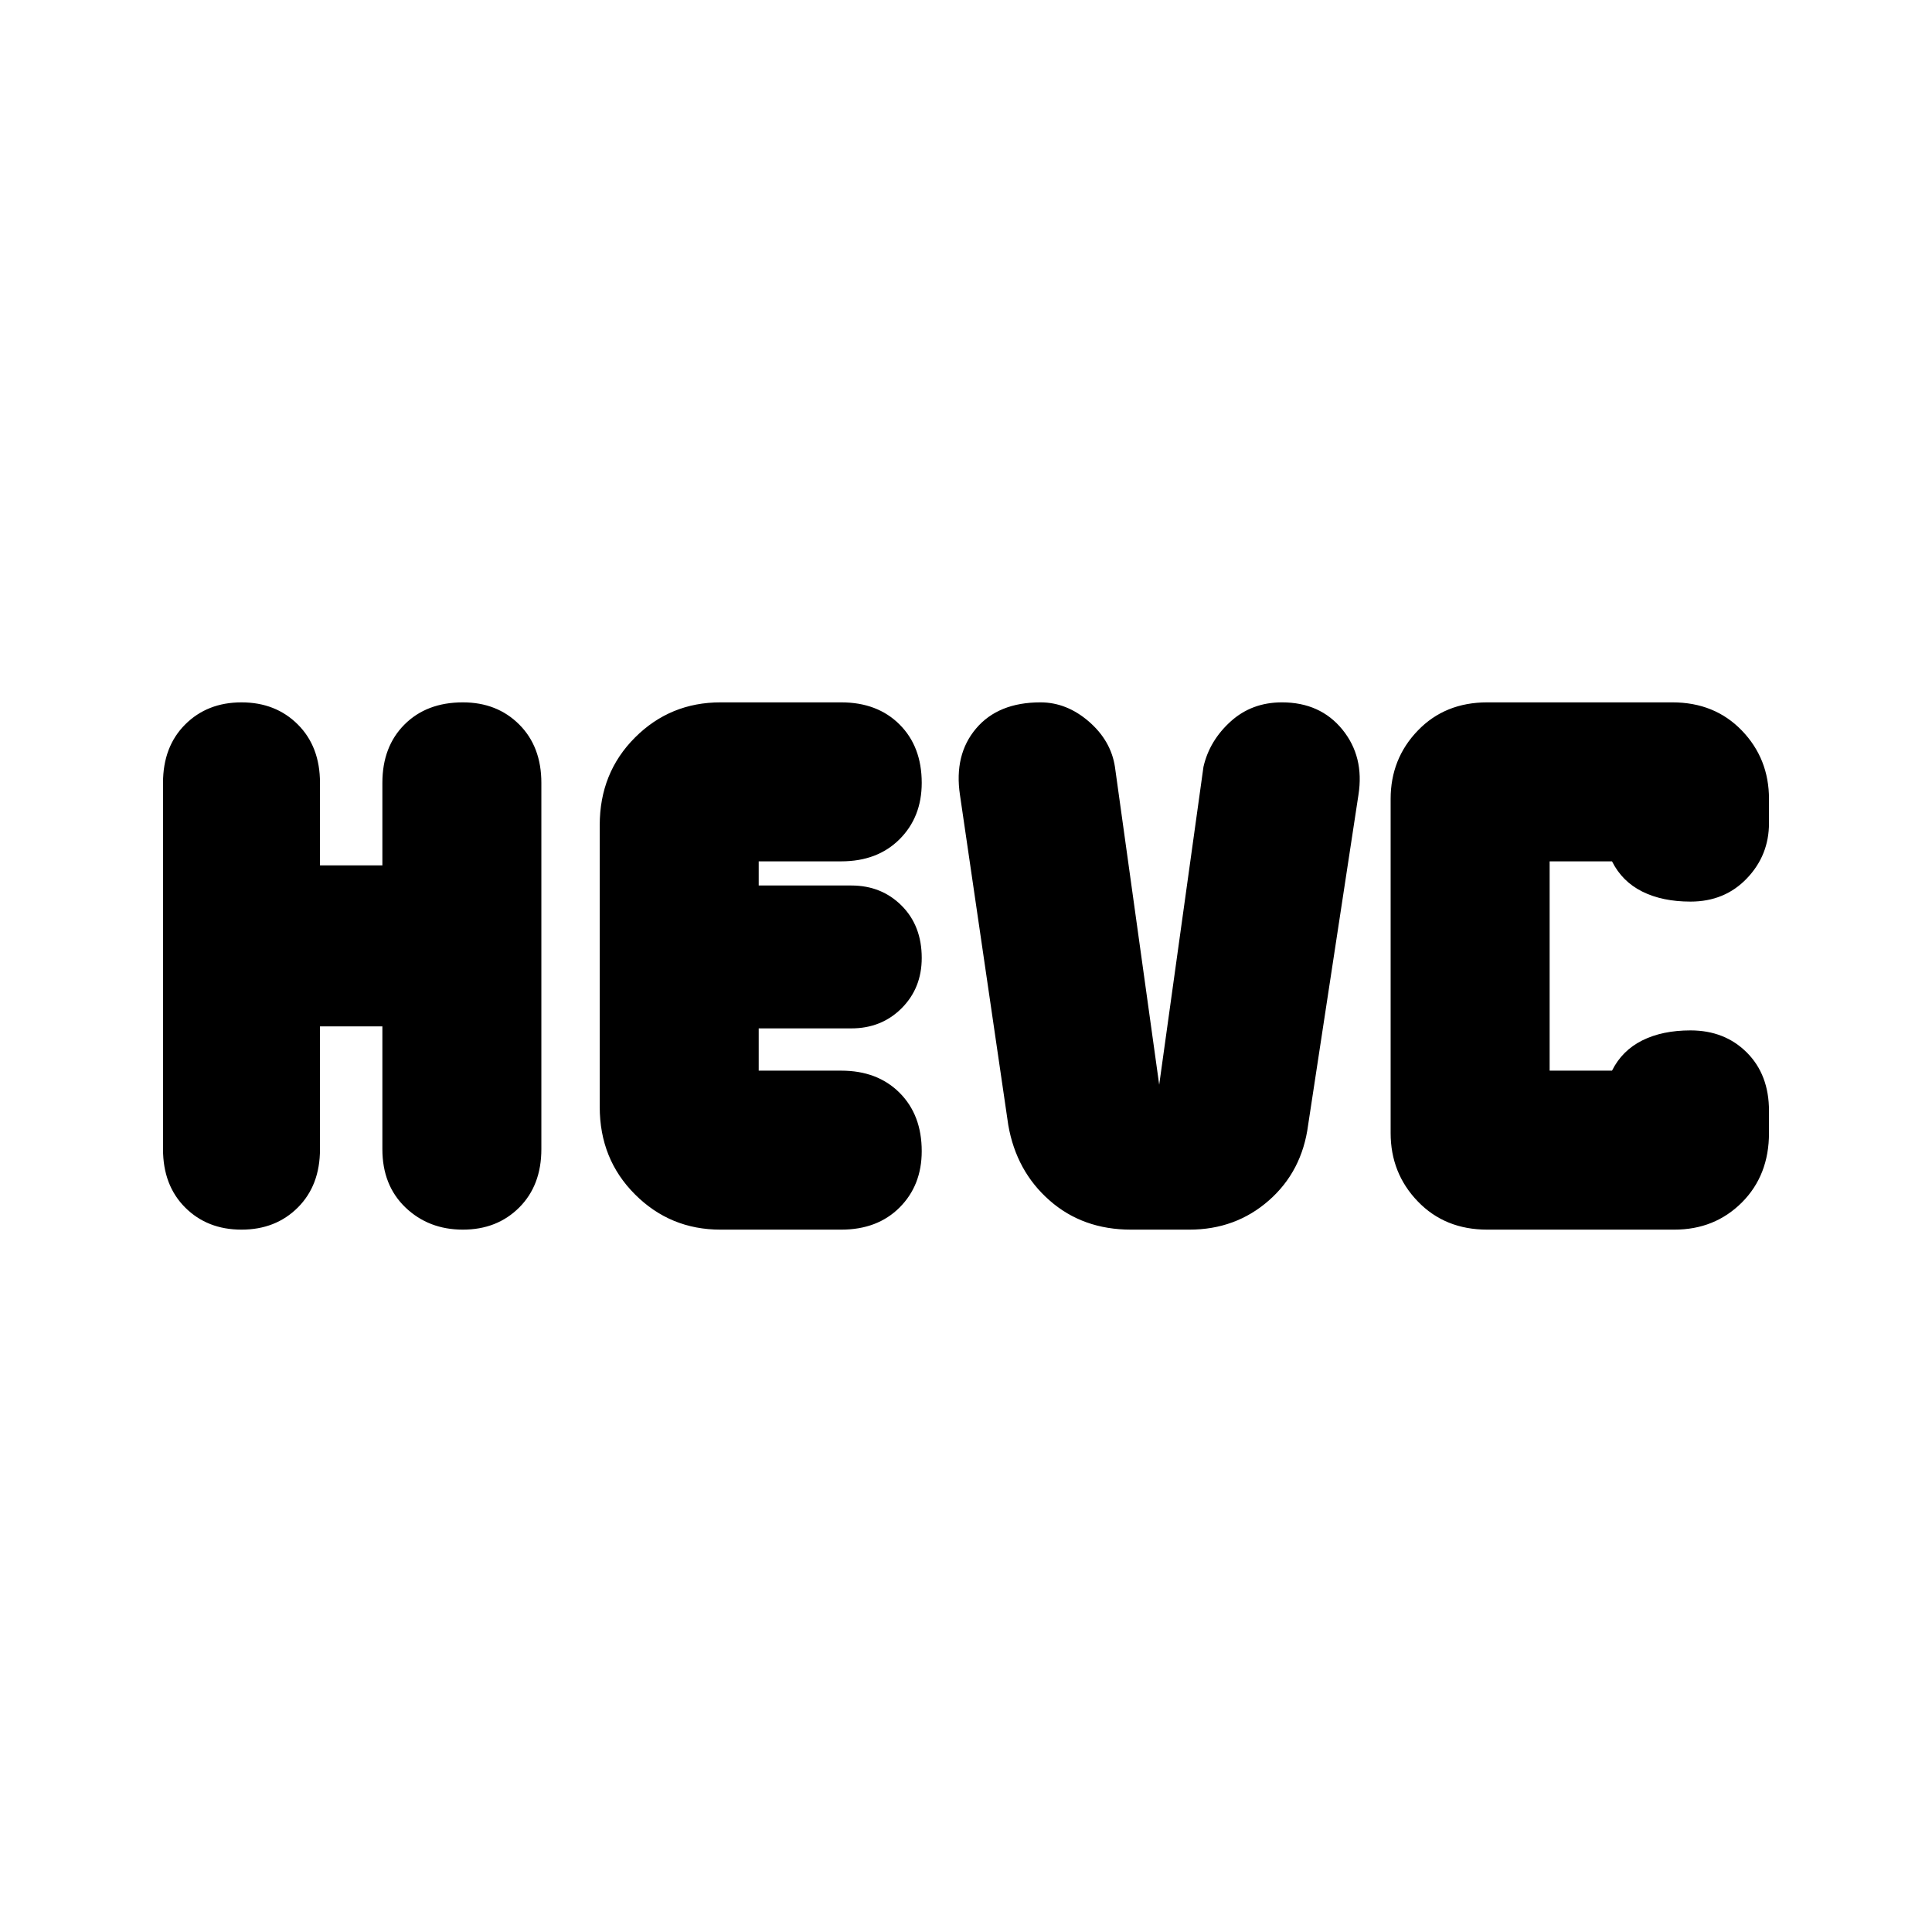 <svg xmlns="http://www.w3.org/2000/svg" height="24" width="24"><path d="M3 15.275q-.425 0-.7-.275-.275-.275-.275-.725v-4.55q0-.45.275-.725.275-.275.7-.275.425 0 .7.275.275.275.275.725v1.025h.775V9.725q0-.45.275-.725.275-.275.725-.275.425 0 .7.275.275.275.275.725v4.55q0 .45-.275.725-.275.275-.7.275-.425 0-.713-.275-.287-.275-.287-.725V12.75h-.775v1.525q0 .45-.275.725-.275.275-.7.275Zm15.475 0q-.525 0-.862-.35-.338-.35-.338-.85v-4.15q0-.5.338-.85.337-.35.862-.35h2.3q.525 0 .863.35.337.35.337.85v.3q0 .4-.275.687-.275.288-.7.288-.35 0-.6-.125t-.375-.375h-.775v2.6h.775q.125-.25.375-.375t.6-.125q.425 0 .7.275.275.275.275.725v.275q0 .525-.337.863-.338.337-.838.337Zm-4.425 0q-.6 0-1.012-.363-.413-.362-.513-.937l-.6-4.1q-.075-.5.2-.825.275-.325.8-.325.325 0 .6.237.275.238.325.563l.55 3.95.55-3.95q.075-.325.338-.563.262-.237.637-.237.475 0 .75.337.275.338.2.813l-.625 4.1q-.075.575-.487.937-.413.363-.988.363Zm-5.1 0q-.625 0-1.062-.438-.438-.437-.438-1.087v-3.5q0-.65.438-1.088.437-.437 1.062-.437h1.5q.45 0 .725.275.275.275.275.725 0 .425-.275.7-.275.275-.725.275H9.425v.3h1.15q.375 0 .625.25t.25.65q0 .375-.25.625t-.625.25h-1.15v.525h1.025q.45 0 .725.275.275.275.275.725 0 .425-.275.7-.275.275-.725.275Z"/></svg>